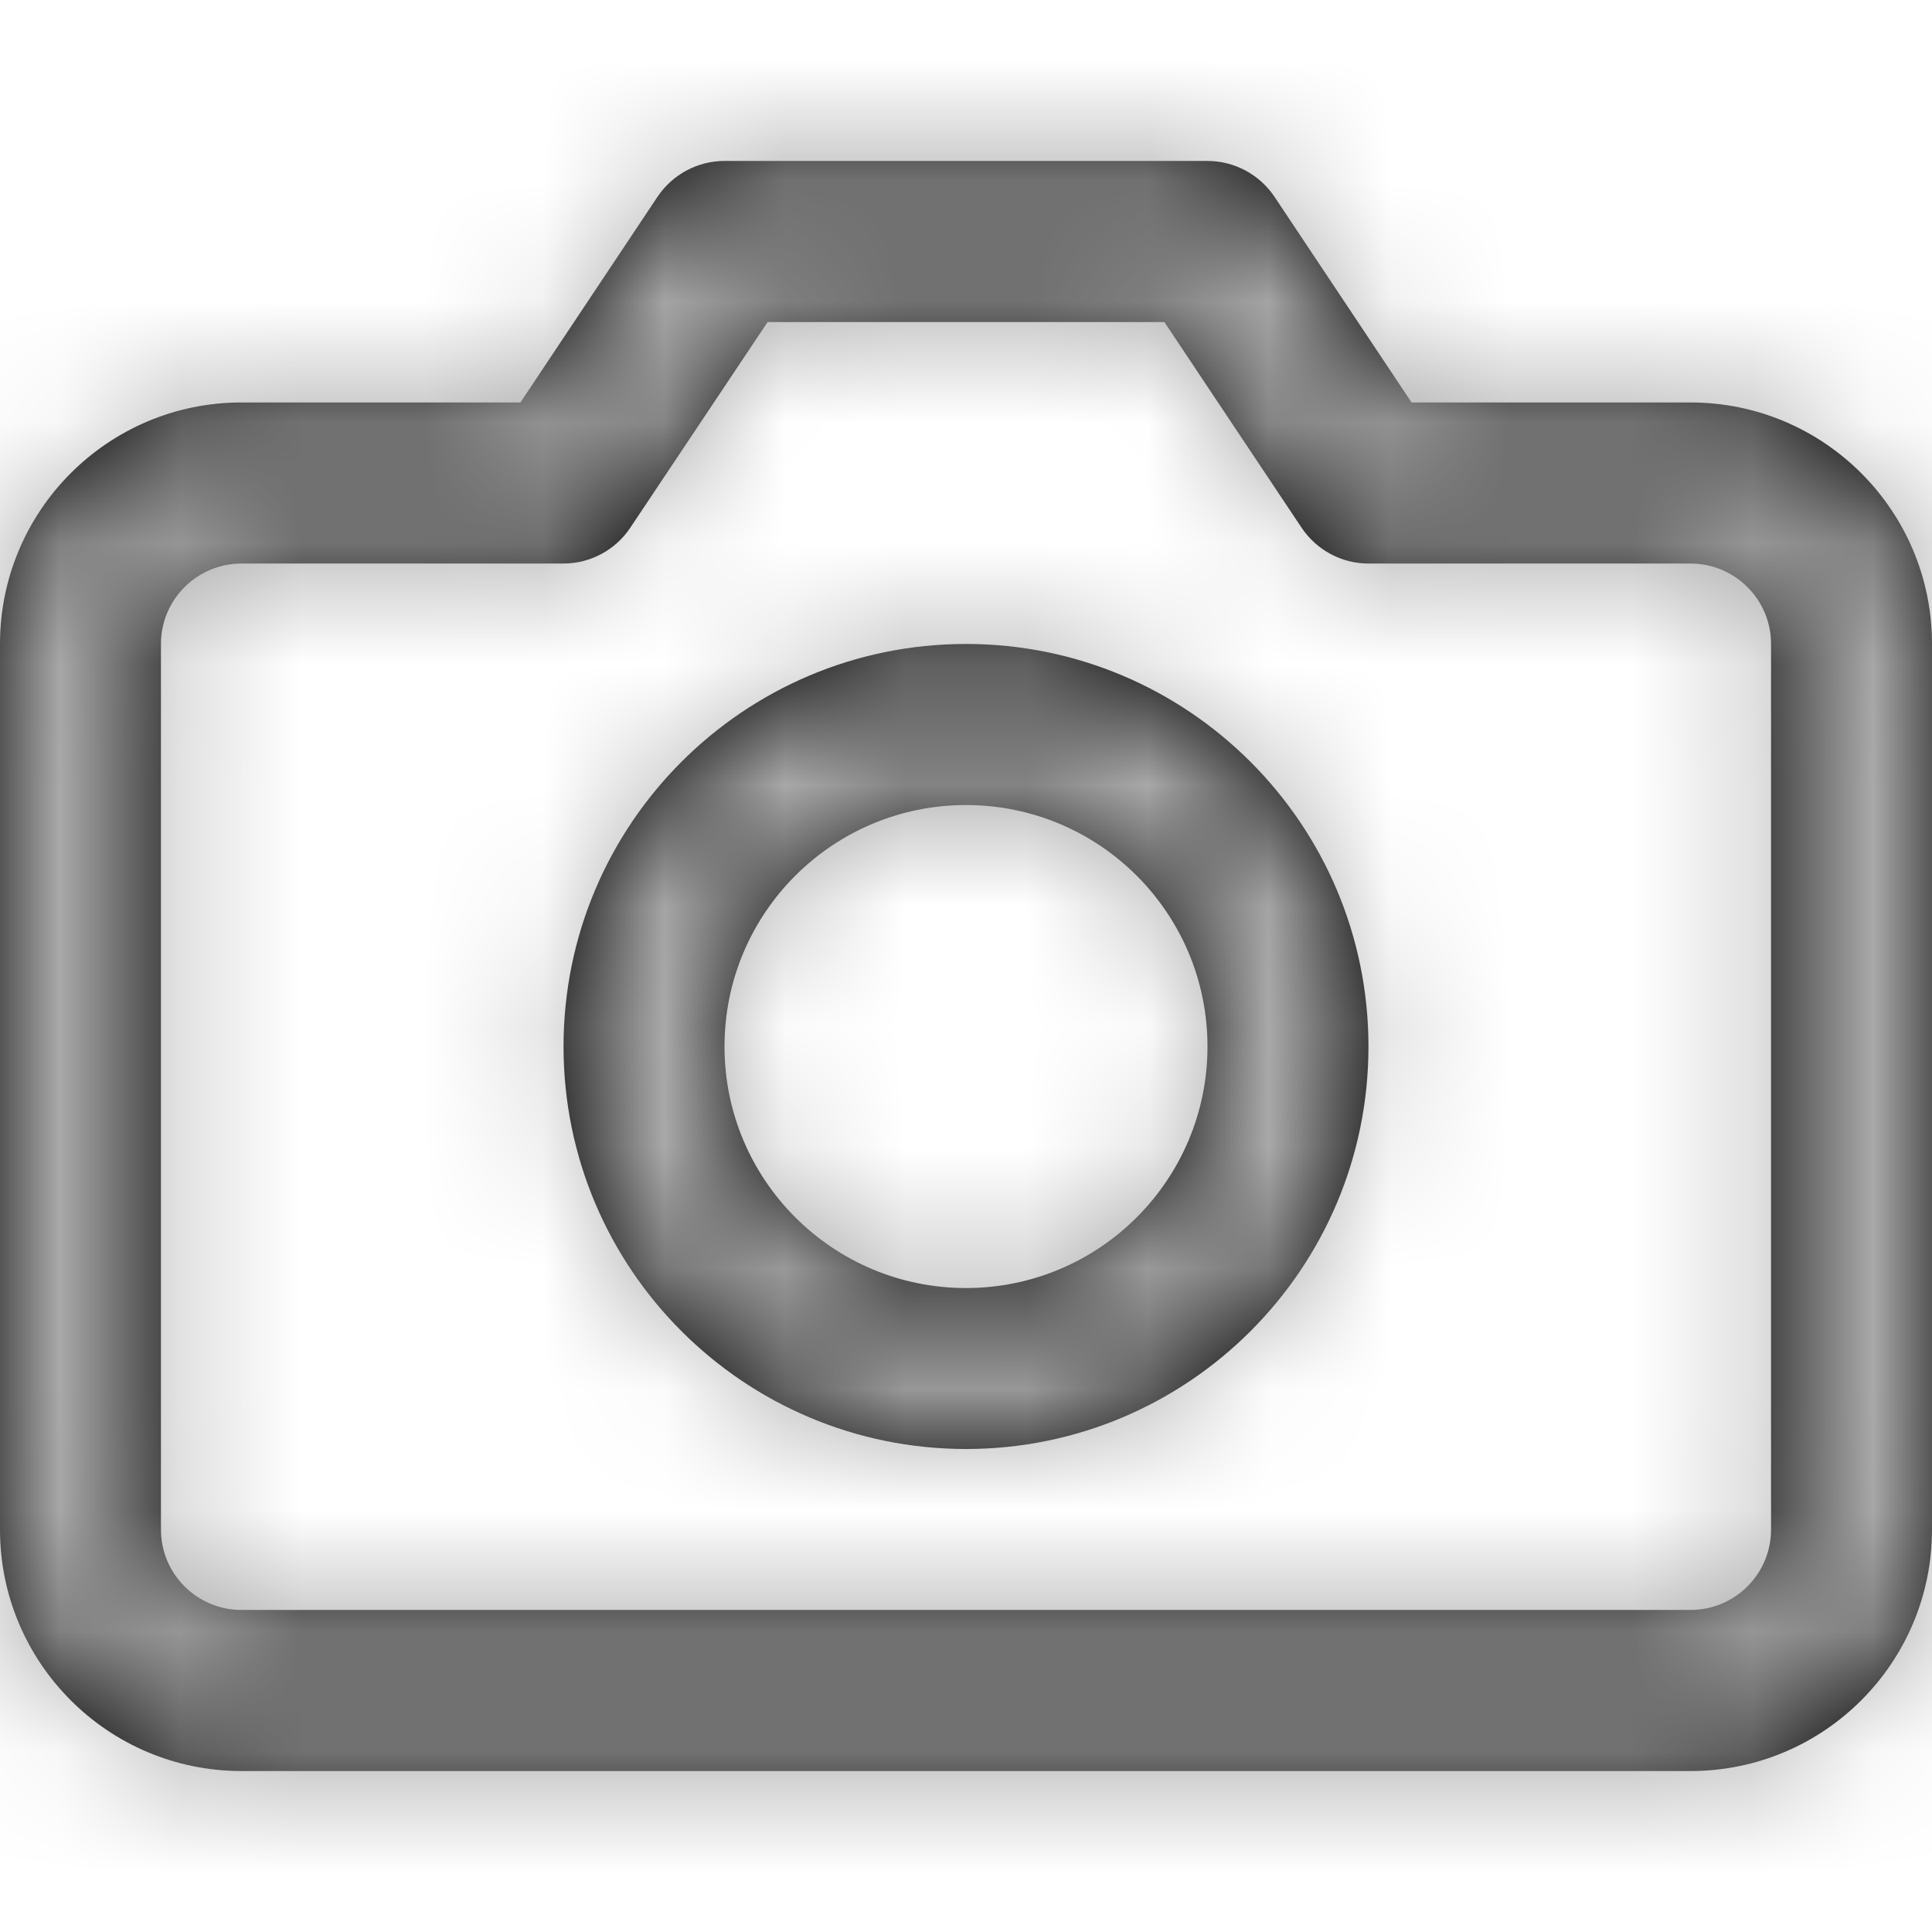 <svg xmlns="http://www.w3.org/2000/svg" xmlns:xlink="http://www.w3.org/1999/xlink" width="16" height="16" viewBox="0 0 16 16">
    <defs>
        <path id="pmbsh2a0pa" d="M10 1.333c.223 0 .431.112.555.297l1.135 1.703H14c1.105 0 2 .896 2 2v7.334c0 1.104-.895 2-2 2H2c-1.105 0-2-.896-2-2V5.333c0-1.104.895-2 2-2h2.31L5.445 1.63c.124-.185.332-.297.555-.297h4zm-.357 1.334H6.357L5.22 4.37c-.123.185-.331.297-.554.297H2c-.368 0-.667.298-.667.666v7.334c0 .368.299.666.667.666h12c.368 0 .667-.298.667-.666V5.333c0-.368-.299-.666-.667-.666h-2.667c-.223 0-.43-.112-.554-.297L9.643 2.667zM8 5.333c1.84 0 3.333 1.493 3.333 3.334C11.333 10.507 9.841 12 8 12c-1.84 0-3.333-1.492-3.333-3.333 0-1.841 1.492-3.334 3.333-3.334zm0 1.334c-1.105 0-2 .895-2 2 0 1.104.895 2 2 2s2-.896 2-2c0-1.105-.895-2-2-2z"/>
    </defs>
    <g fill="none" fill-rule="evenodd">
        <g>
            <g transform="translate(-16 -11) translate(16 11)">
                <mask id="gb71d3nt1b" fill="#fff">
                    <use xlink:href="#pmbsh2a0pa"/>
                </mask>
                <use fill="#000" fill-rule="nonzero" xlink:href="#pmbsh2a0pa"/>
                <g fill="#A9A9A9" mask="url(#gb71d3nt1b)">
                    <path d="M0 0H16V16H0z"/>
                </g>
            </g>
        </g>
    </g>
</svg>
